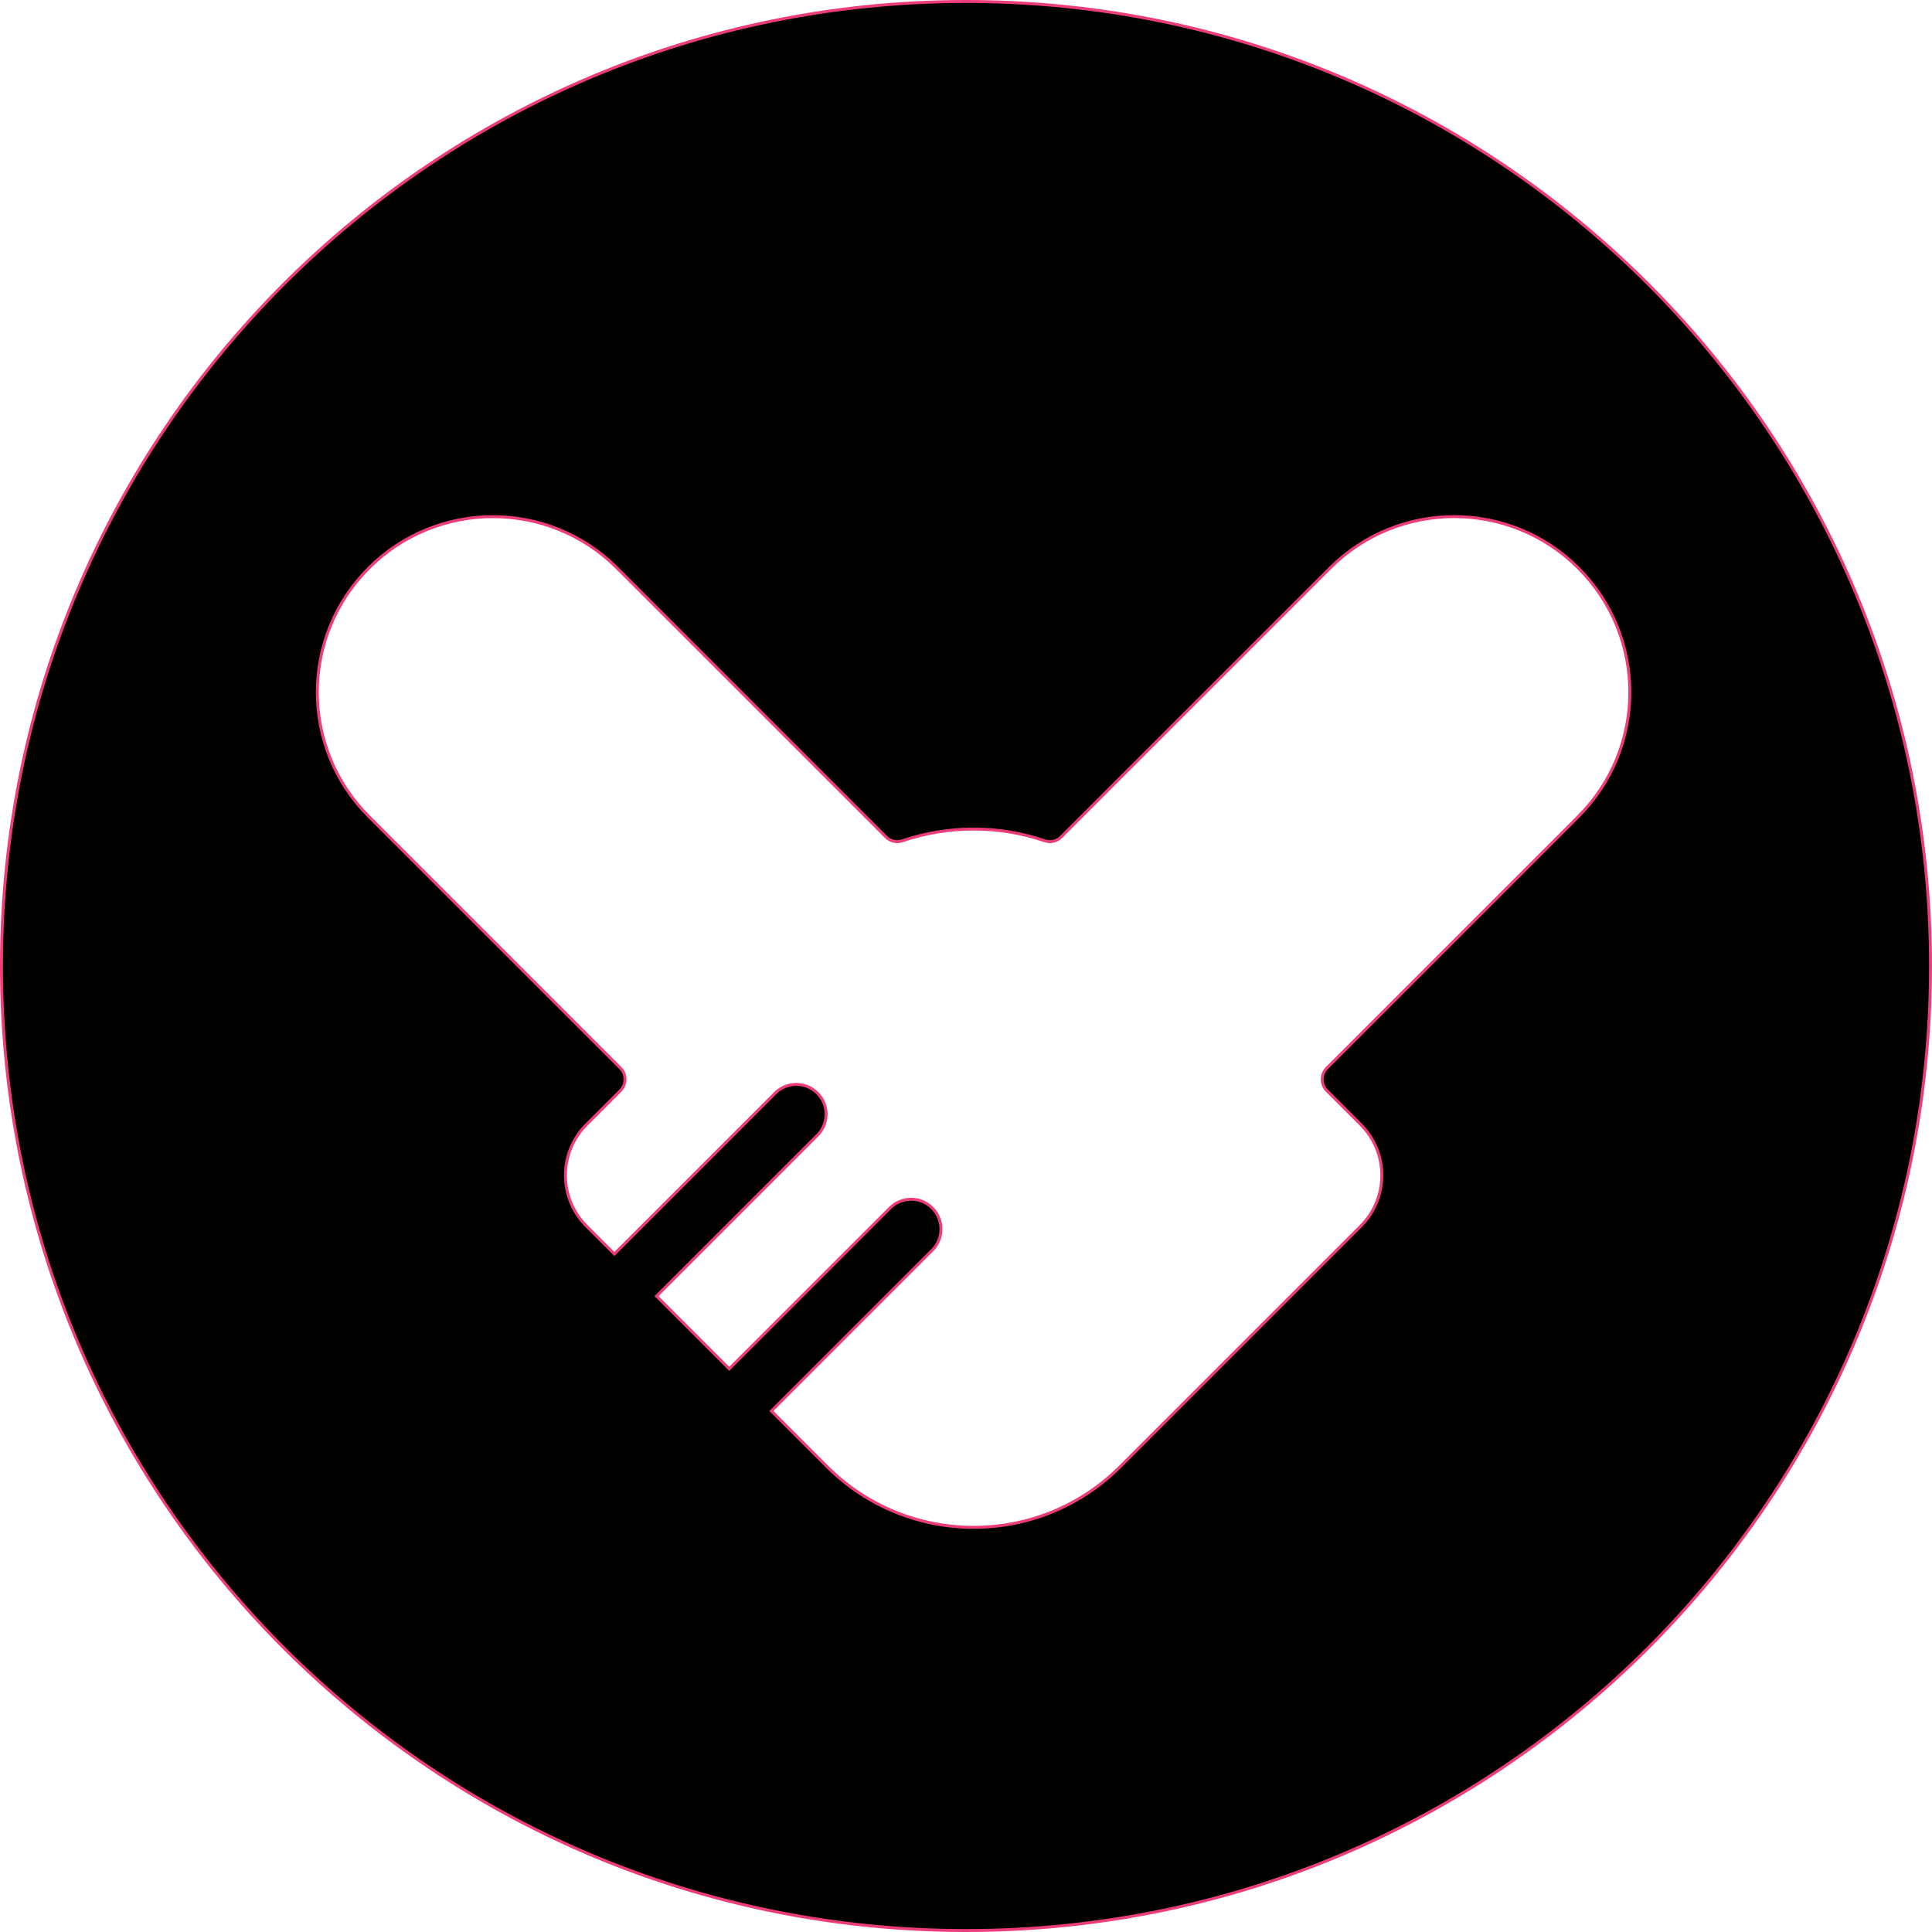 <?xml version="1.0" encoding="UTF-8"?>
<svg id="Layer_2" data-name="Layer 2" xmlns="http://www.w3.org/2000/svg" viewBox="0 0 656 656">
  <defs>
    <style>
      .cls-1 {
        stroke: #ed3c7c;
        stroke-miterlimit: 10;
      }
    </style>
  </defs>
  <g id="Icon">
    <path class="cls-1" d="m328,.5C147.13.5.5,147.13.5,328s146.63,327.5,327.5,327.5,327.5-146.63,327.5-327.5S508.87.5,328,.5Zm207.97,276.73l-85.43,85.43c-2.12,2.12-2.12,5.55,0,7.67l11.51,11.51c9.52,9.52,9.52,24.95,0,34.47l-81.68,81.67c-27.5,27.5-72.07,27.5-99.57,0l-18.88-18.88,54.61-54.61c3.96-3.96,3.96-10.37,0-14.32-3.96-3.96-10.37-3.96-14.32,0l-54.61,54.61-24.68-24.68,54.61-54.61c3.96-3.96,3.96-10.37,0-14.32-3.96-3.96-10.37-3.96-14.32,0l-54.61,54.61-9.47-9.47c-9.52-9.52-9.52-24.95,0-34.47l11.51-11.51c2.12-2.12,2.12-5.55,0-7.67l-85.43-85.43c-23.29-23.29-23.29-61.05,0-84.34h0c23.29-23.29,61.05-23.29,84.34,0l91.29,91.29c1.43,1.43,3.56,1.98,5.48,1.33,15.7-5.35,32.8-5.35,48.5,0,1.92.65,4.05.11,5.48-1.33l91.3-91.3c23.29-23.29,61.05-23.29,84.34,0h0c23.29,23.29,23.29,61.05,0,84.34Z"/>
  </g>
</svg>